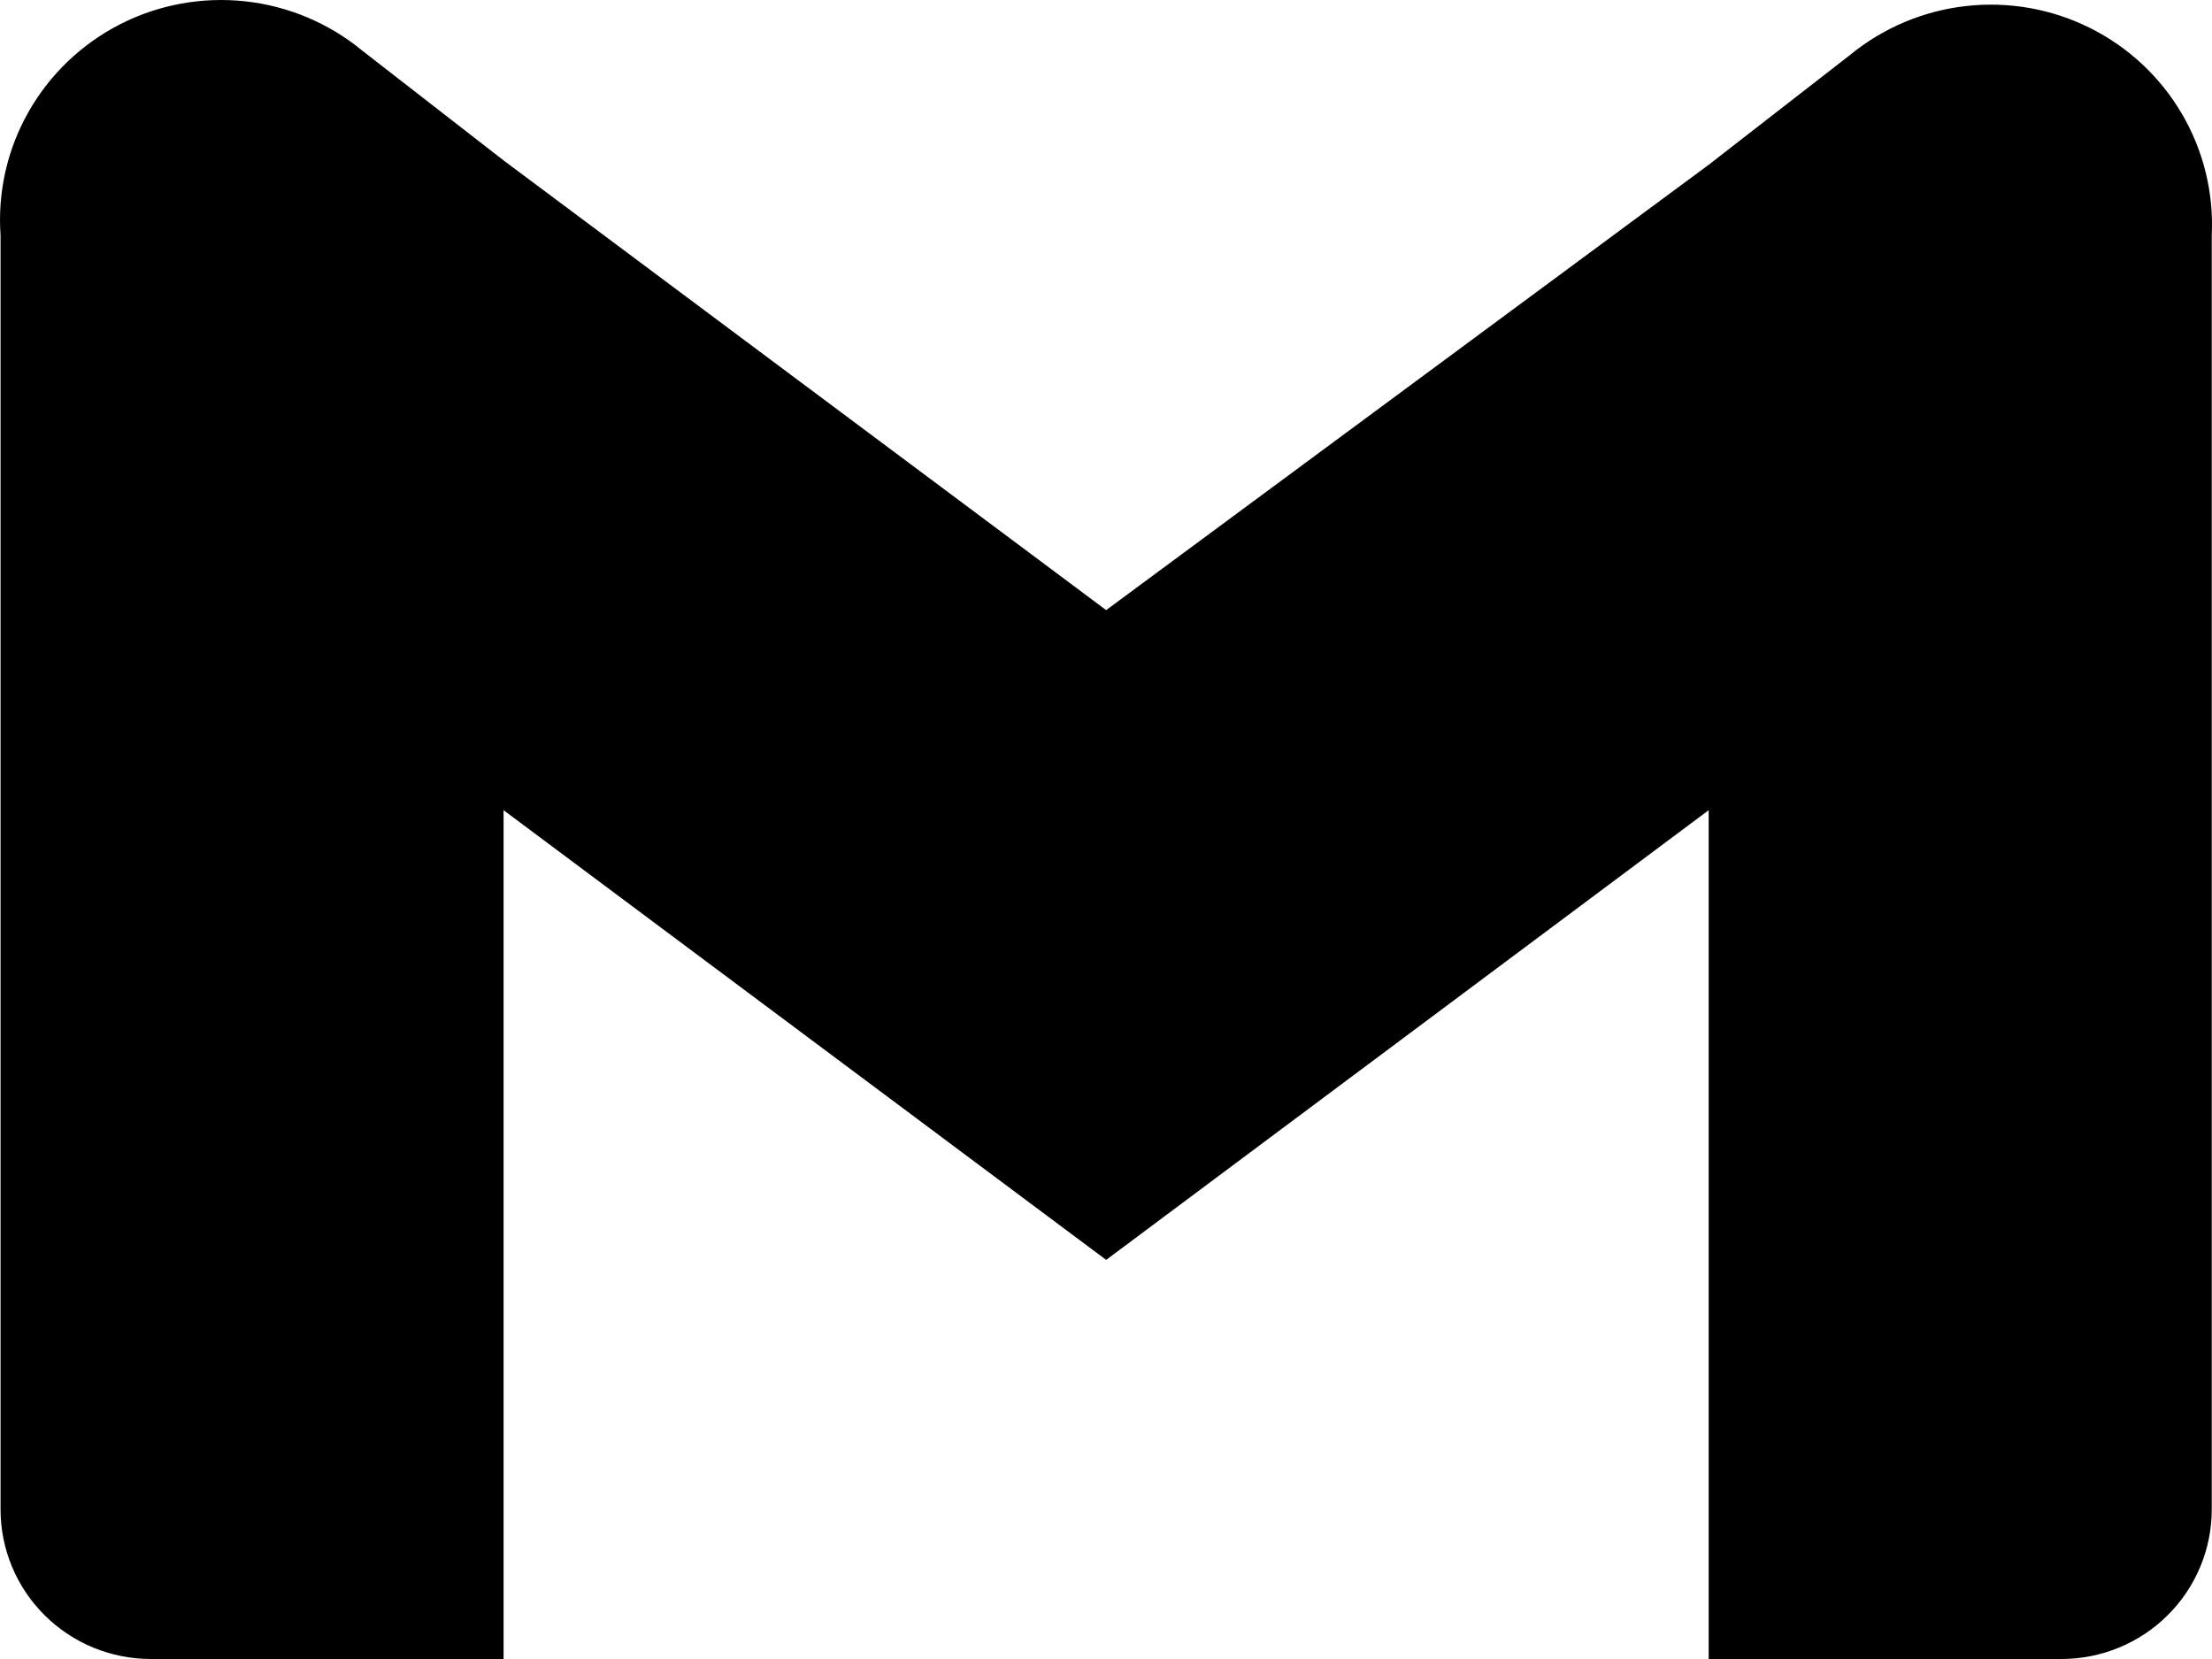 <svg width="44" height="33" viewBox="0 0 44 33" fill="none" xmlns="http://www.w3.org/2000/svg">
<path d="M36.803 1.091L33.988 3.278L22.003 12.136L10.017 3.191L7.202 1.004C6.539 0.458 5.729 0.118 4.874 0.026C4.018 -0.067 3.154 0.092 2.388 0.483C1.623 0.875 0.99 1.48 0.567 2.226C0.144 2.972 -0.049 3.824 0.011 4.678V30.026C0.011 30.814 0.326 31.571 0.887 32.129C1.448 32.687 2.208 33 3.002 33H10.017V16.116L22.003 25.061L33.988 16.116V33H41.004C41.797 33 42.558 32.687 43.119 32.129C43.68 31.571 43.995 30.814 43.995 30.026V4.678C44.036 3.832 43.829 2.991 43.399 2.26C42.969 1.528 42.335 0.936 41.573 0.556C40.812 0.176 39.955 0.025 39.108 0.12C38.262 0.215 37.461 0.552 36.803 1.091Z" fill="black"/>
</svg>
